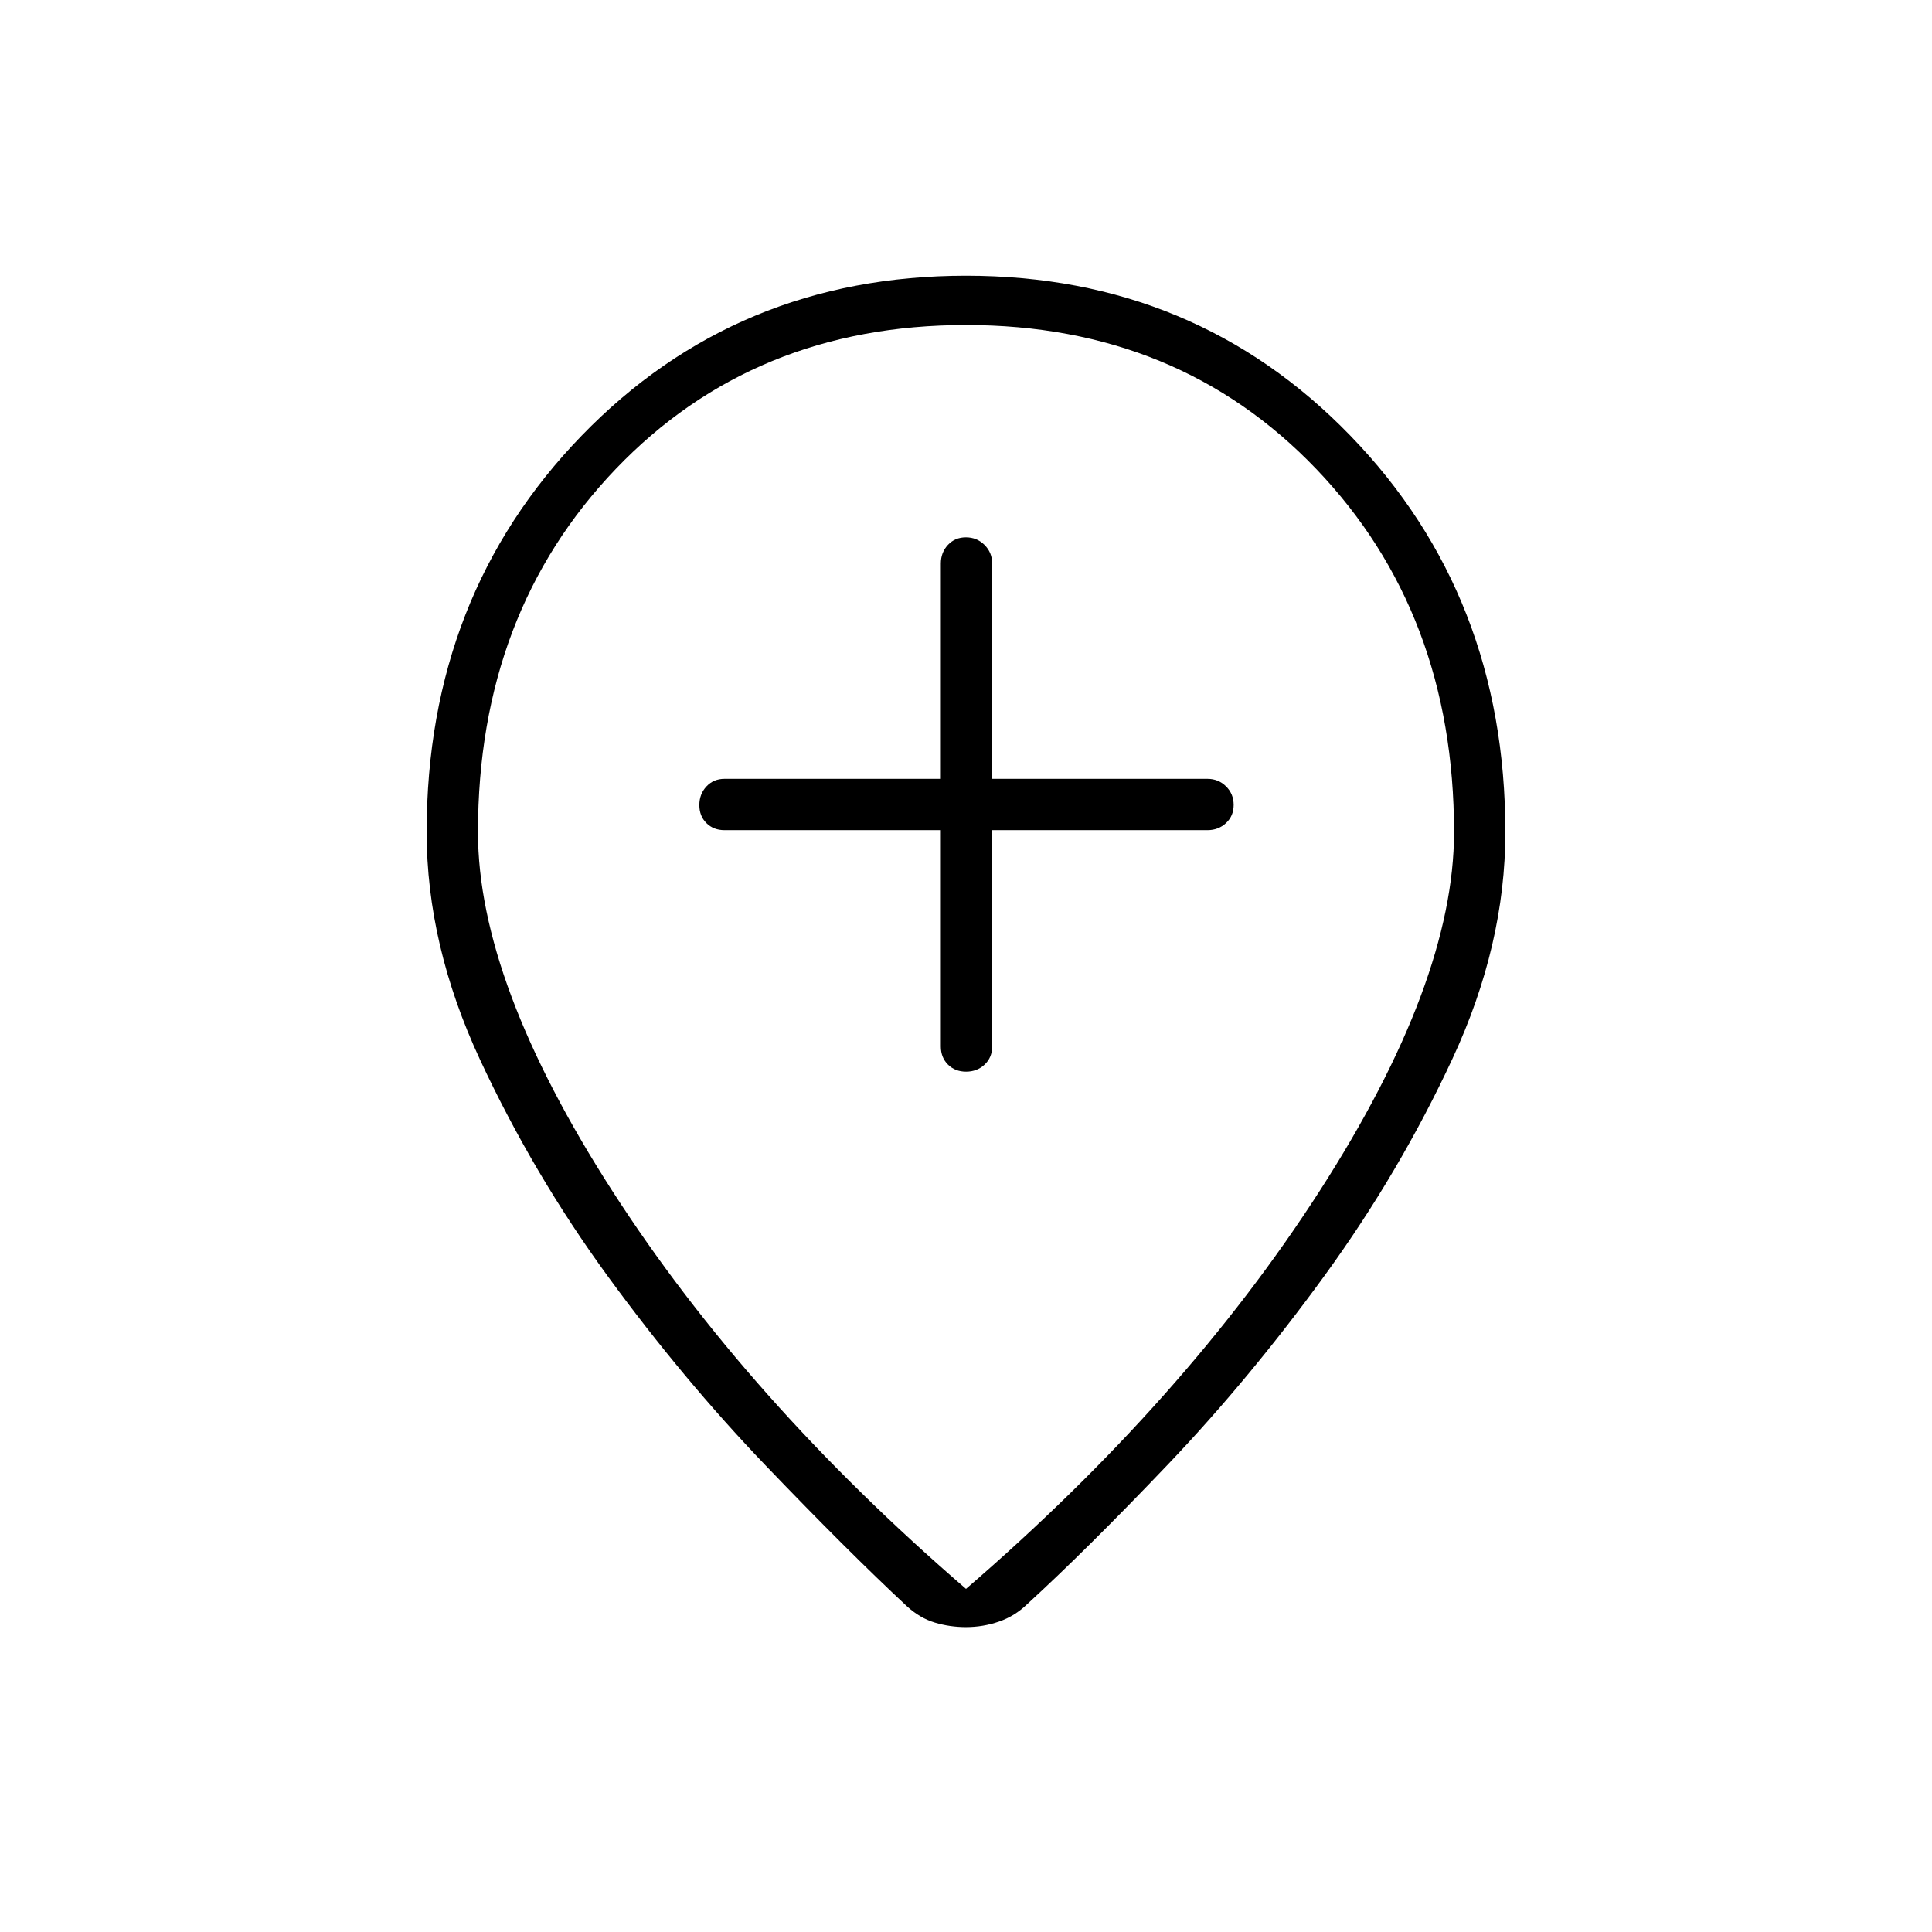 <svg xmlns="http://www.w3.org/2000/svg" height="24" viewBox="0 -960 960 960" width="24"><path d="M467.5-547.5V-440q0 5.45 3.54 8.98 3.53 3.52 9 3.52 5.46 0 9.21-3.52Q493-434.55 493-440v-107.5h107q5.45 0 9.22-3.54 3.78-3.53 3.78-9 0-5.46-3.78-9.21Q605.45-573 600-573H493v-107q0-5.45-3.79-9.22-3.78-3.78-9.25-3.78-5.46 0-8.96 3.78-3.5 3.77-3.5 9.22v107H360q-5.45 0-8.98 3.79-3.52 3.78-3.52 9.25 0 5.46 3.52 8.96 3.53 3.5 8.98 3.5h107.5Zm12.5 377q109-94 175.75-197.75T722.5-546.5q0-109-68.5-180.5t-174-71.5q-105.5 0-174 71.5t-68.5 180.5q0 74.5 66.75 178.25T480-170.5Zm0 19q-8 0-15.5-2.25t-14-8.25q-29-27-70-69.75t-78.25-93.75q-37.25-51-63.75-108t-26.5-113q0-117.5 77-197T480-823q114 0 191 79.5t77 197q0 56-26.25 112.5t-63.5 107.75Q621-275 580.5-232.5t-70 69.5q-6.14 6-14.09 8.75-7.96 2.75-16.41 2.75Zm0-402.5Z"/></svg>